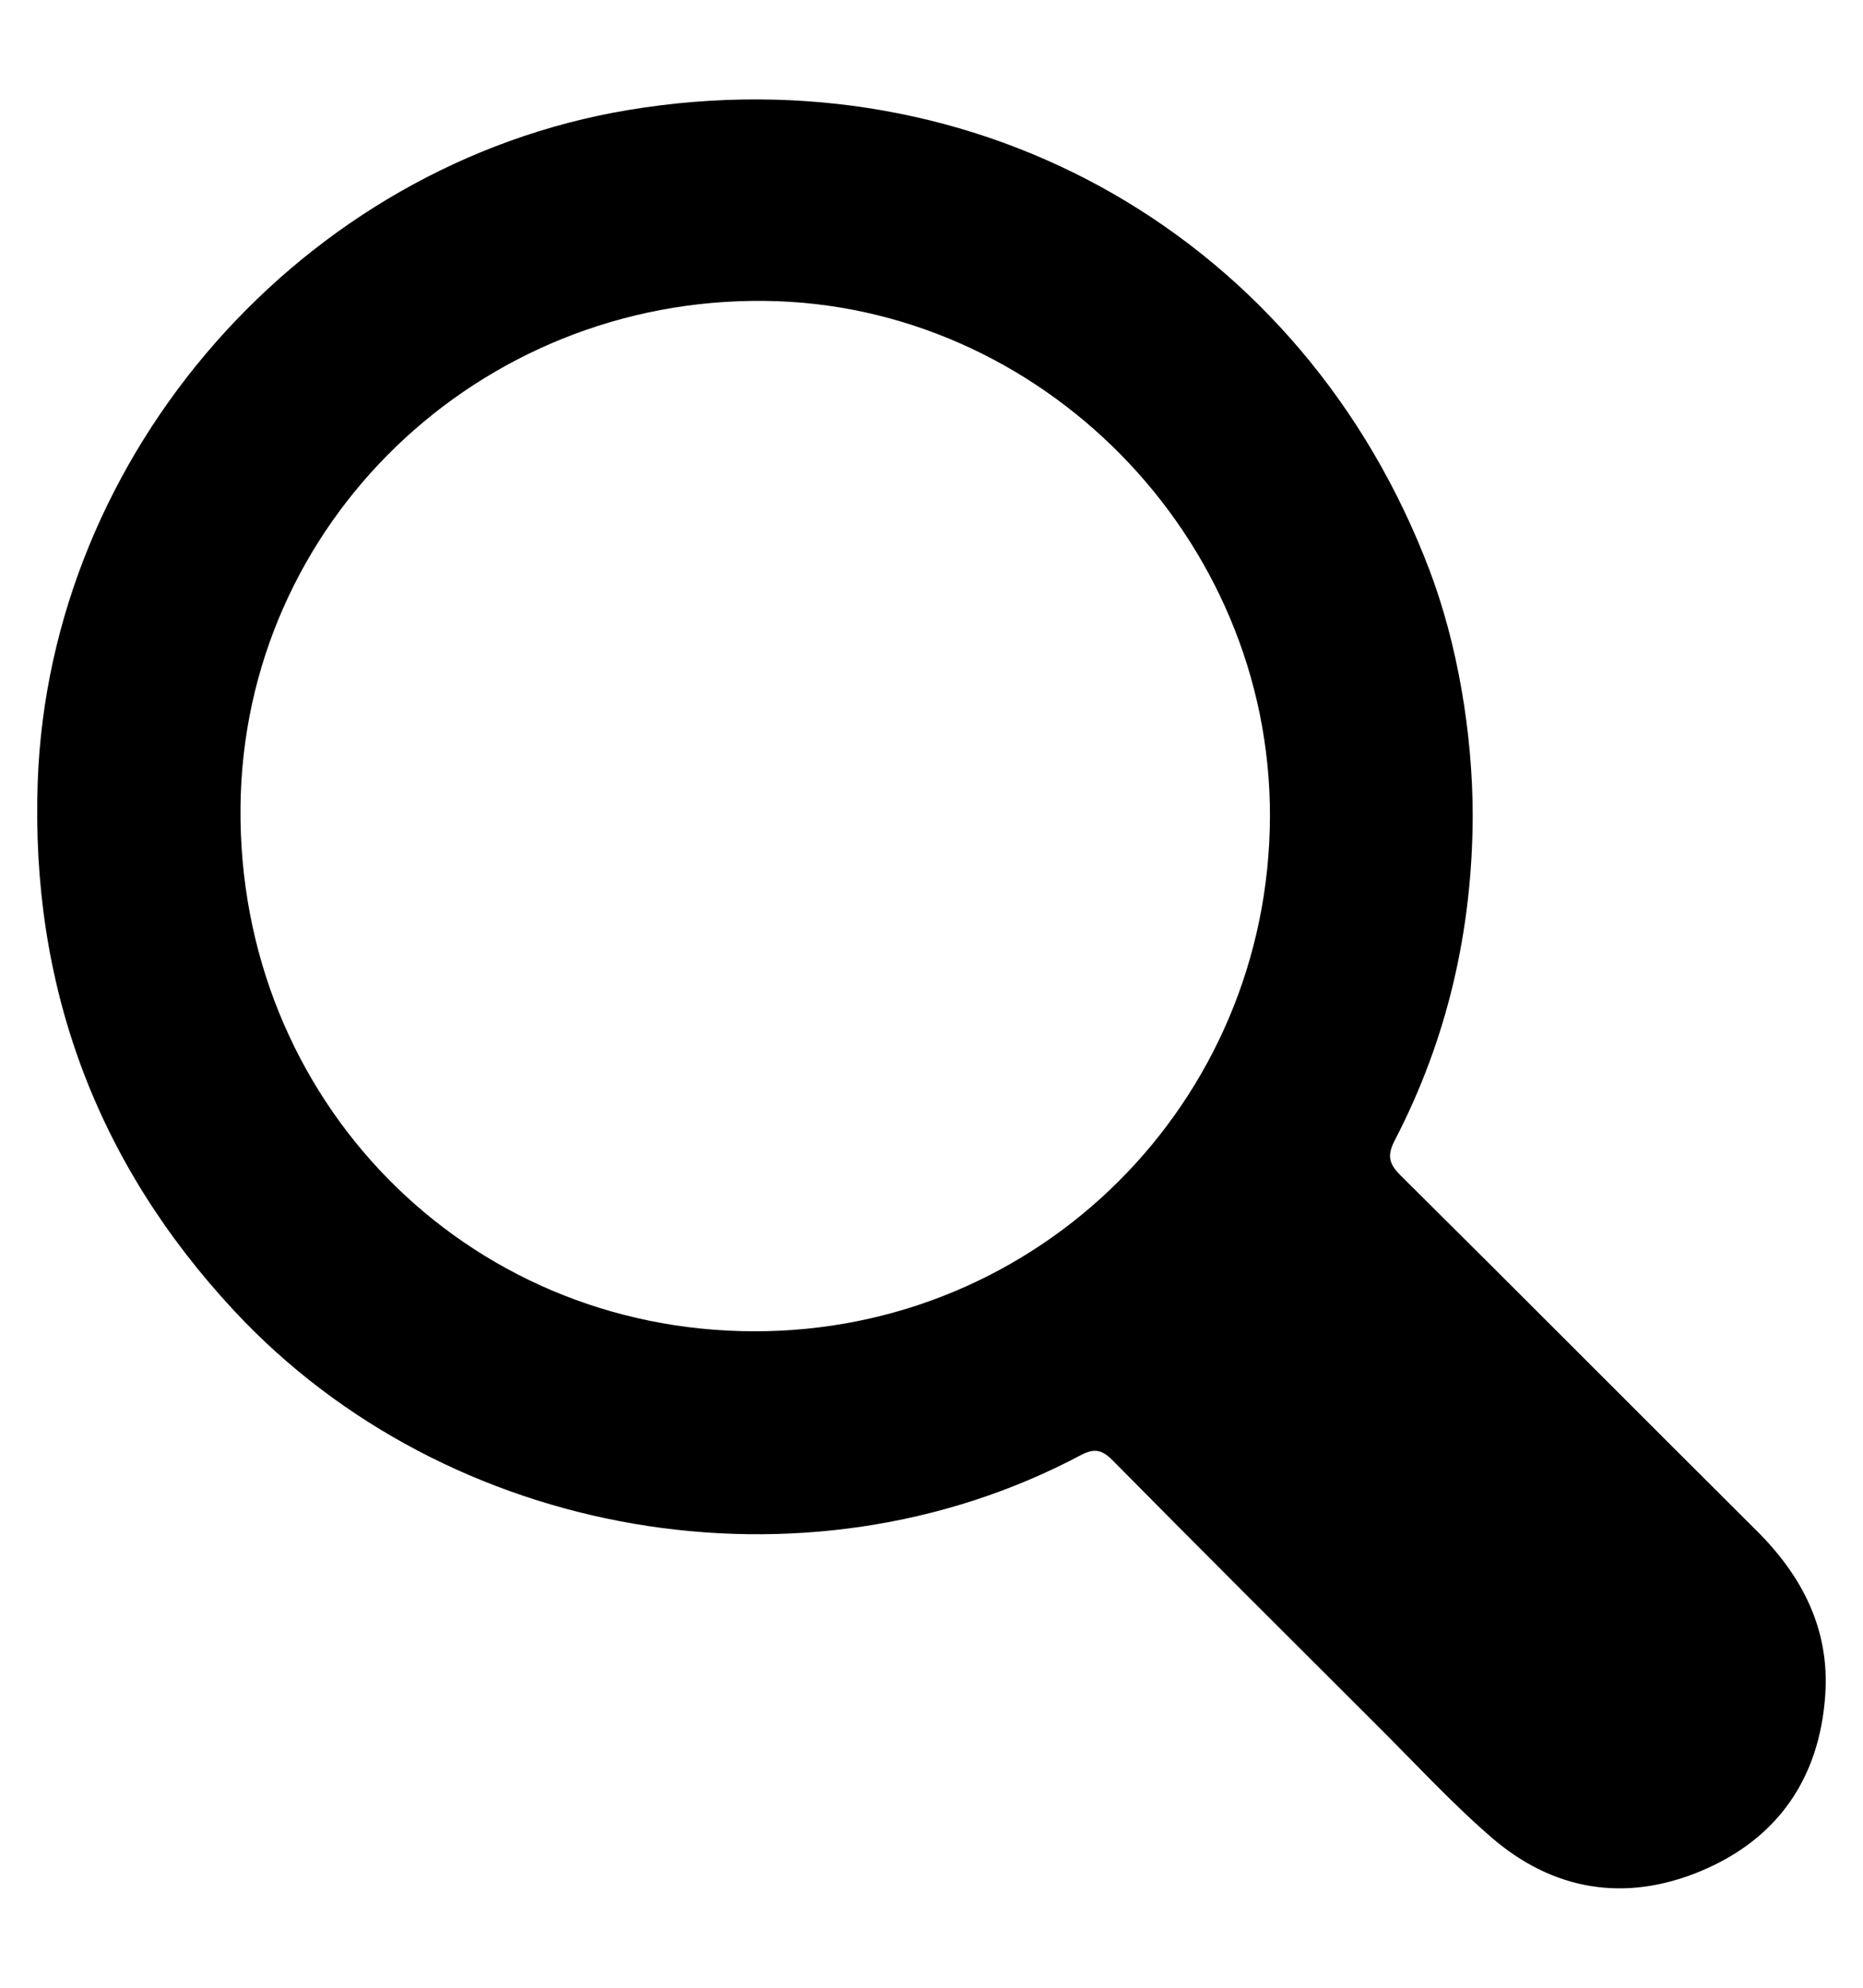 <?xml version="1.0" encoding="utf-8"?>
<!-- Generator: Adobe Illustrator 16.0.4, SVG Export Plug-In . SVG Version: 6.00 Build 0)  -->
<!DOCTYPE svg PUBLIC "-//W3C//DTD SVG 1.1//EN" "http://www.w3.org/Graphics/SVG/1.1/DTD/svg11.dtd">
<svg version="1.1" id="Layer_1" xmlns="http://www.w3.org/2000/svg" xmlns:xlink="http://www.w3.org/1999/xlink" x="0px" y="0px"
	 width="30px" height="32px" viewBox="0 0 30 32" enable-background="new 0 0 30 32" xml:space="preserve">
<path fill-rule="evenodd" clip-rule="evenodd" d="M23.715,13.131c-0.006,1.841-0.405,3.59-1.255,5.227
	c-0.126,0.243-0.096,0.376,0.093,0.564c1.916,1.899,3.817,3.813,5.73,5.716c0.739,0.733,1.183,1.593,1.109,2.651
	c-0.093,1.341-0.768,2.318-2.009,2.835c-1.215,0.505-2.377,0.314-3.373-0.55c-0.65-0.563-1.238-1.204-1.85-1.812
	c-1.419-1.416-2.84-2.832-4.248-4.257c-0.176-0.176-0.301-0.189-0.516-0.075c-4.432,2.349-10.193,1.361-13.626-2.329
	c-2.231-2.397-3.277-5.244-3.163-8.509c0.187-5.31,4.275-9.95,9.511-10.821c5.647-0.94,10.88,2.068,12.905,7.417
	C23.461,10.345,23.714,11.778,23.715,13.131z M12.141,21.432c4.593,0.008,8.293-3.683,8.309-8.282
	c0.015-4.508-3.693-8.258-8.136-8.306C7.7,4.793,3.916,8.431,3.873,12.992C3.827,17.709,7.499,21.424,12.141,21.432z"/>
</svg>
